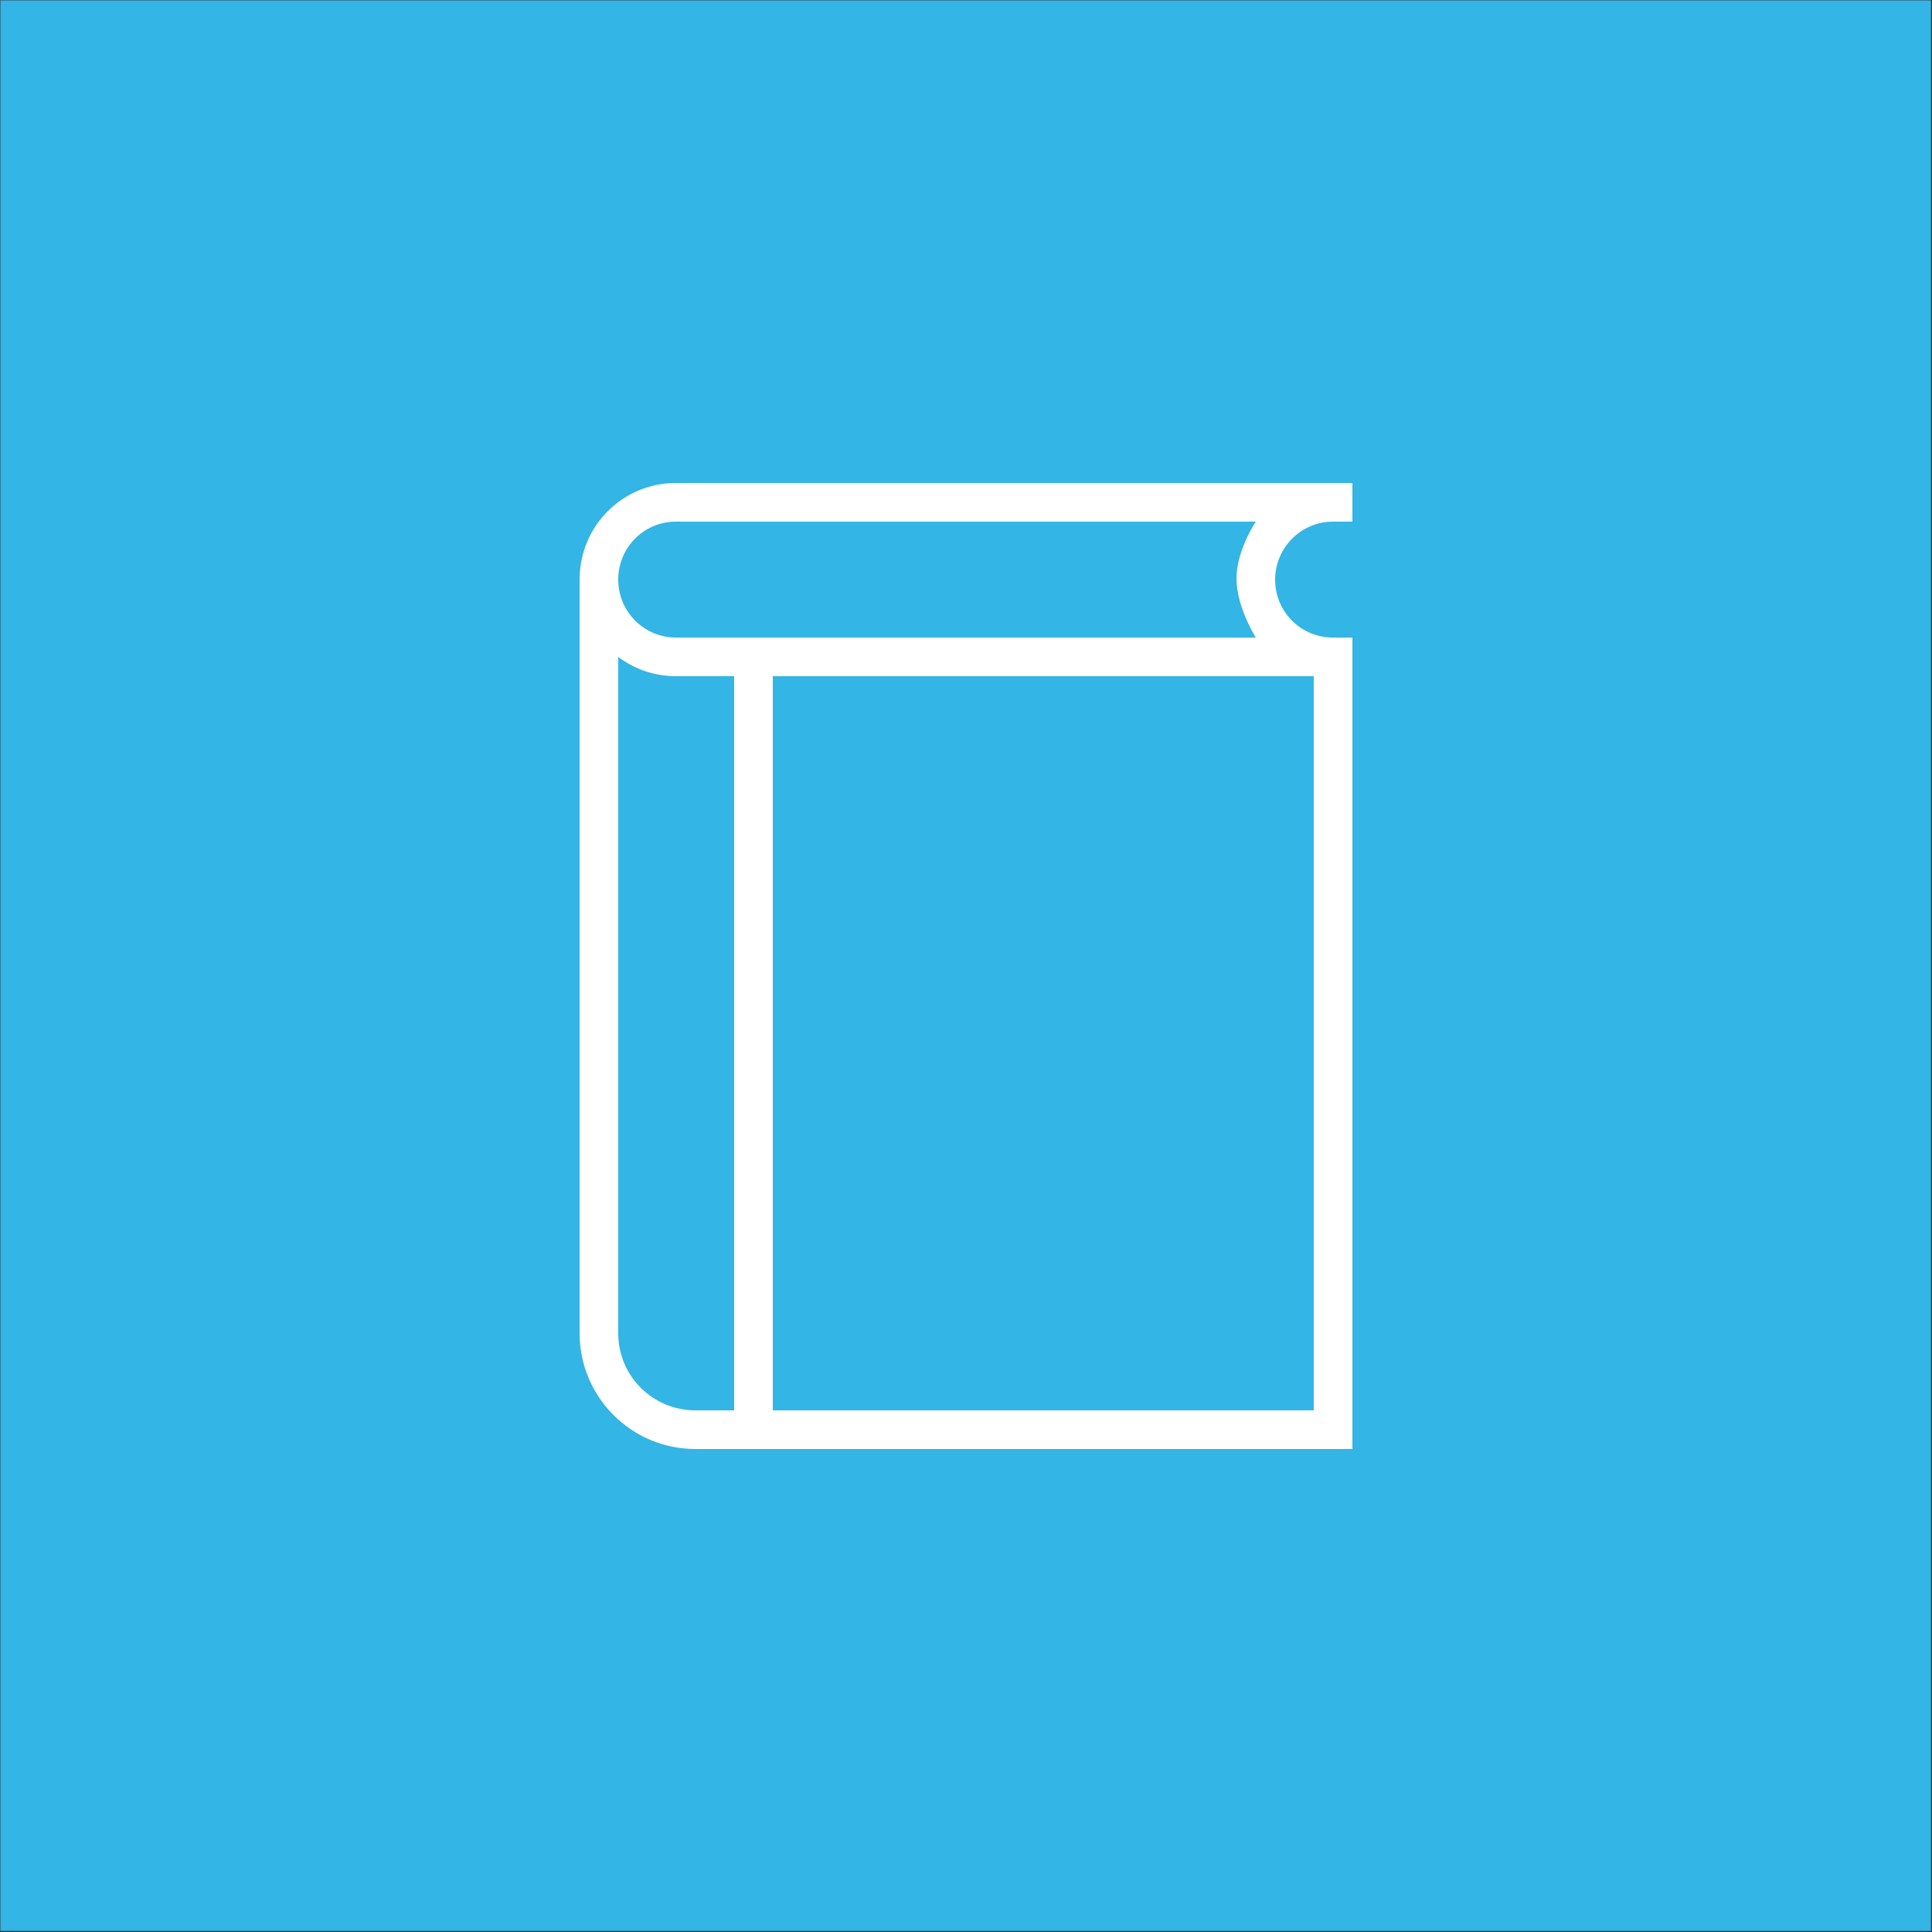 <?xml version="1.0" encoding="UTF-8" standalone="no"?><!DOCTYPE svg PUBLIC "-//W3C//DTD SVG 1.1//EN" "http://www.w3.org/Graphics/SVG/1.1/DTD/svg11.dtd"><svg width="100%" height="100%" viewBox="0 0 300 300" version="1.1" xmlns="http://www.w3.org/2000/svg" xmlns:xlink="http://www.w3.org/1999/xlink" xml:space="preserve" style="fill-rule:evenodd;clip-rule:evenodd;stroke-linejoin:round;stroke-miterlimit:1.414;"><rect x="0" y="0" width="300" height="300" fill="#333333" stroke="none"/><rect x="0.057" y="0.058" width="299.778" height="299.777" style="fill:#33b5e5;"/><path d="M156,105l-36,0l0,114l84,0l0,-114l-48,0Zm54,120l-102.036,0c-9.906,0 -17.964,-8.058 -17.964,-17.994l0,-117.006c0,-8.34 6.696,-15 14.958,-15l105.042,0l0,6l-3.03,0c-4.908,0 -8.97,4.032 -8.97,9c0,5.004 4.014,9 8.97,9l3.03,0l0,126Zm-96,-6l0,-114l-9.042,0c-3.354,0 -6.456,-1.11 -8.958,-2.988l0,105.042c0,6.6 5.358,11.946 11.97,11.946l6.03,0Zm-9.042,-138c-4.95,0 -8.958,3.996 -8.958,9c0,4.968 4.002,9 8.958,9l90.042,0c0,0 -3,-4.74 -3,-9.156c0,-4.416 3,-8.844 3,-8.844l-90.042,0Z" style="fill:#fff;fill-rule:nonzero;"/></svg>